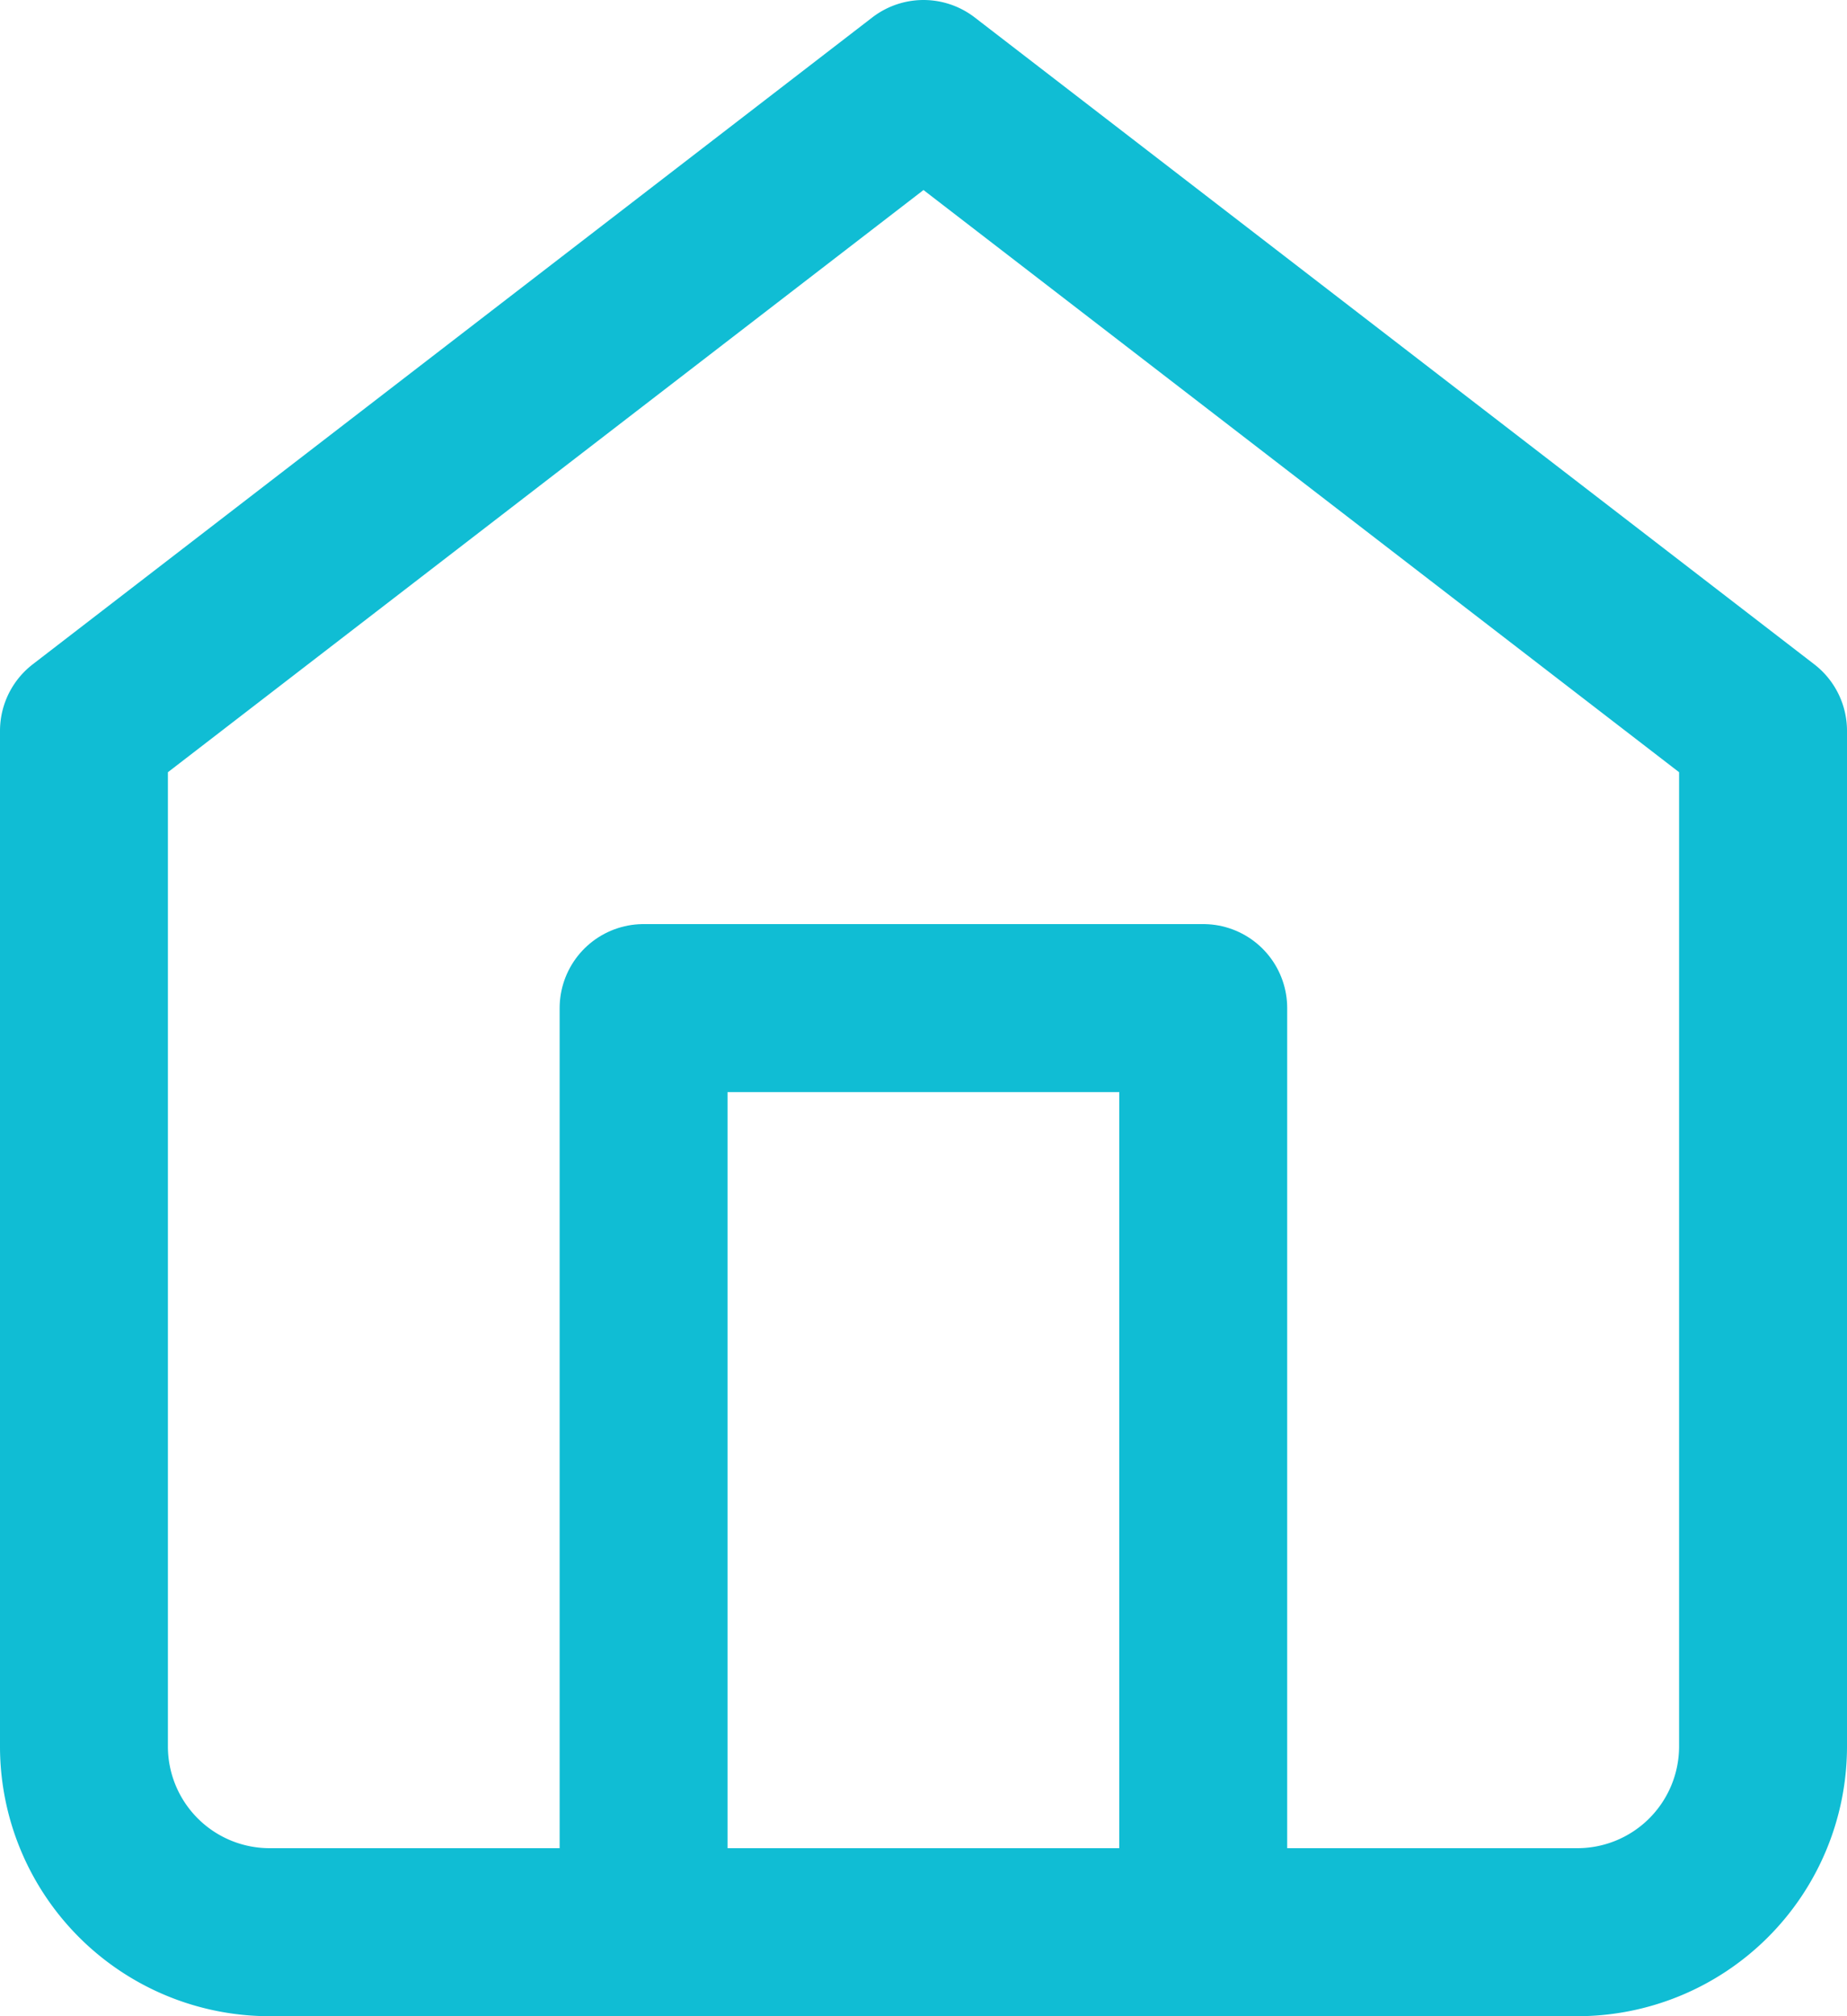 <svg xmlns="http://www.w3.org/2000/svg" width="11" height="12" viewBox="0 0 11 12" class="w-[11px] h-[12px]">
  <g transform="translate(-2.5 -1.5)">
    <path 
      d="M3,5.85,8,2l5,3.85V11.9A1.106,1.106,0,0,1,11.889,13H4.111A1.106,1.106,0,0,1,3,11.9Z" 
      fill="none" 
      stroke="#10BDD4" 
      stroke-linecap="round" 
      stroke-linejoin="round" 
      stroke-width="1"
    />
    <path 
      d="M9,17.5V12h3.333v5.5" 
      transform="translate(-2.667 -4.5)" 
      fill="none" 
      stroke="#10BDD4" 
      stroke-linecap="round" 
      stroke-linejoin="round" 
      stroke-width="1"
    />
  </g>
</svg>